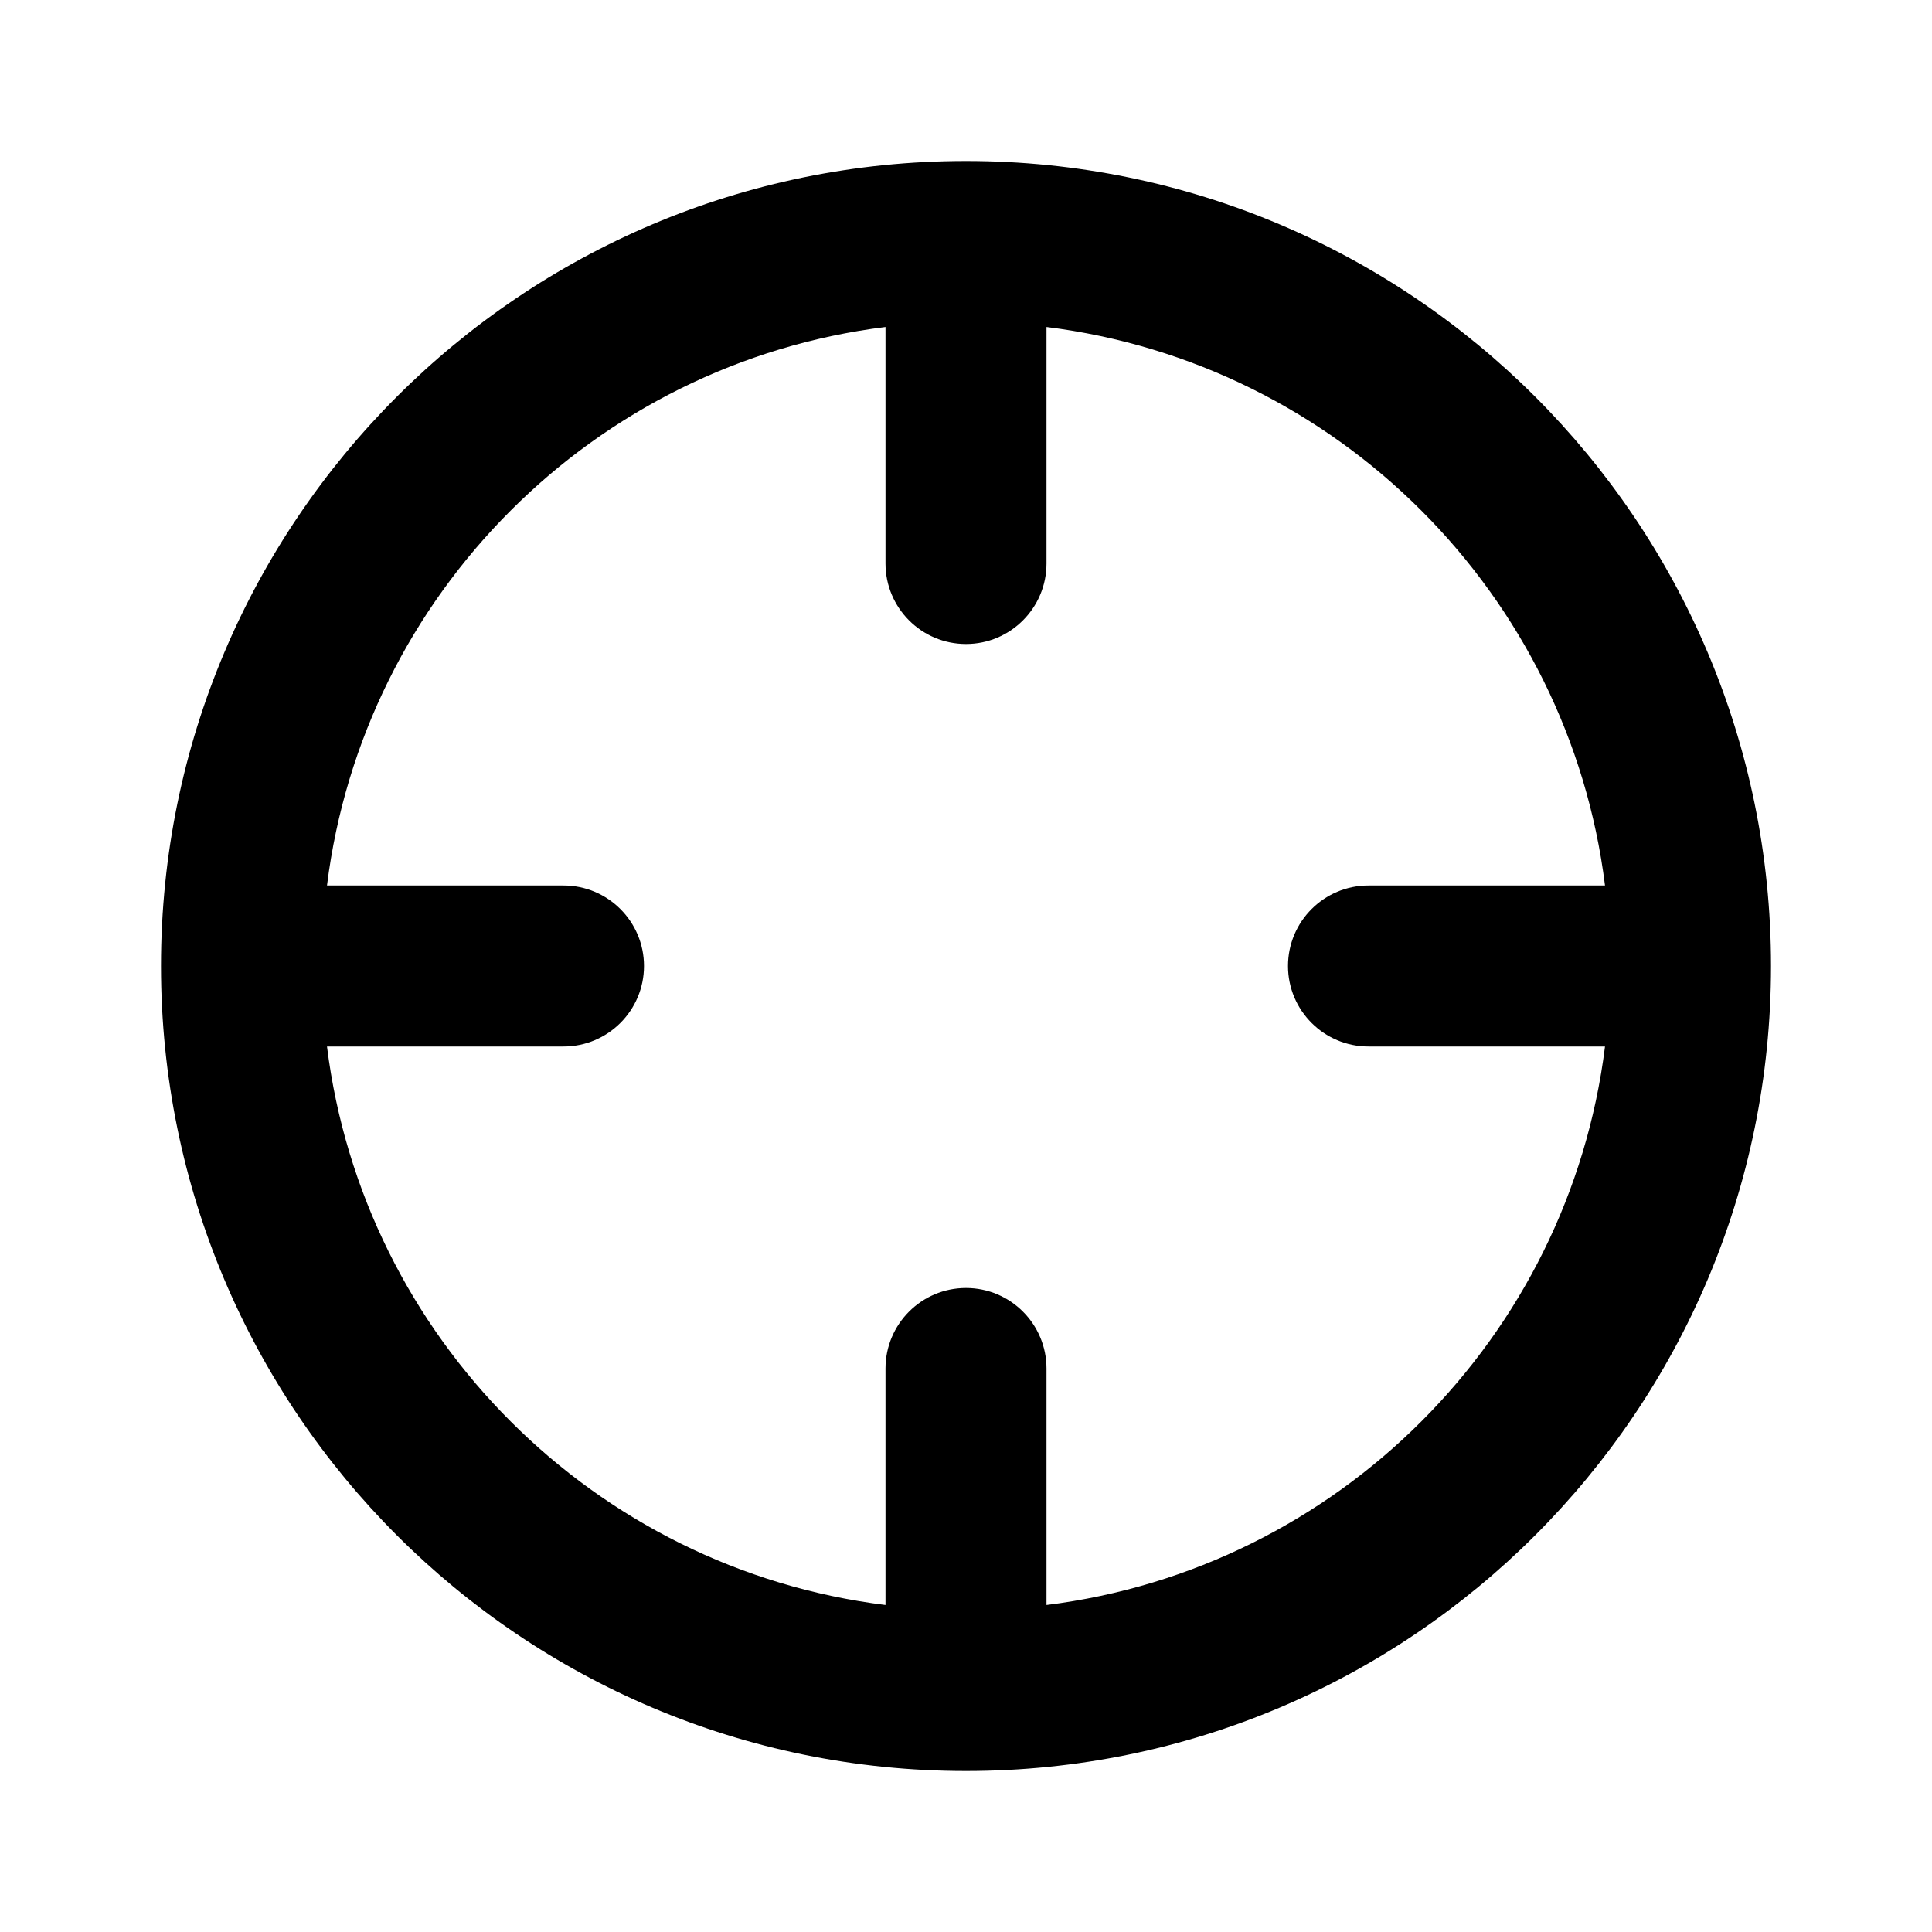 <svg width="24" height="24" viewBox="0 0 24 24" fill="none" xmlns="http://www.w3.org/2000/svg">
<path fill-rule="evenodd" clip-rule="evenodd" d="M12 2C17.523 2 22 6.477 22 12C22 17.523 17.523 22 12 22C6.477 22 2 17.523 2 12C2 6.477 6.477 2 12 2ZM4.062 11C4.513 7.381 7.381 4.513 11 4.062V7C11 7.552 11.448 8 12 8C12.552 8 13 7.552 13 7V4.062C16.619 4.513 19.487 7.381 19.938 11H17C16.448 11 16 11.448 16 12C16 12.552 16.448 13 17 13H19.938C19.487 16.619 16.619 19.487 13 19.938V17C13 16.448 12.552 16 12 16C11.448 16 11 16.448 11 17V19.938C7.381 19.487 4.513 16.619 4.062 13H7C7.552 13 8 12.552 8 12C8 11.448 7.552 11 7 11H4.062Z" fill="black"/>
</svg>
